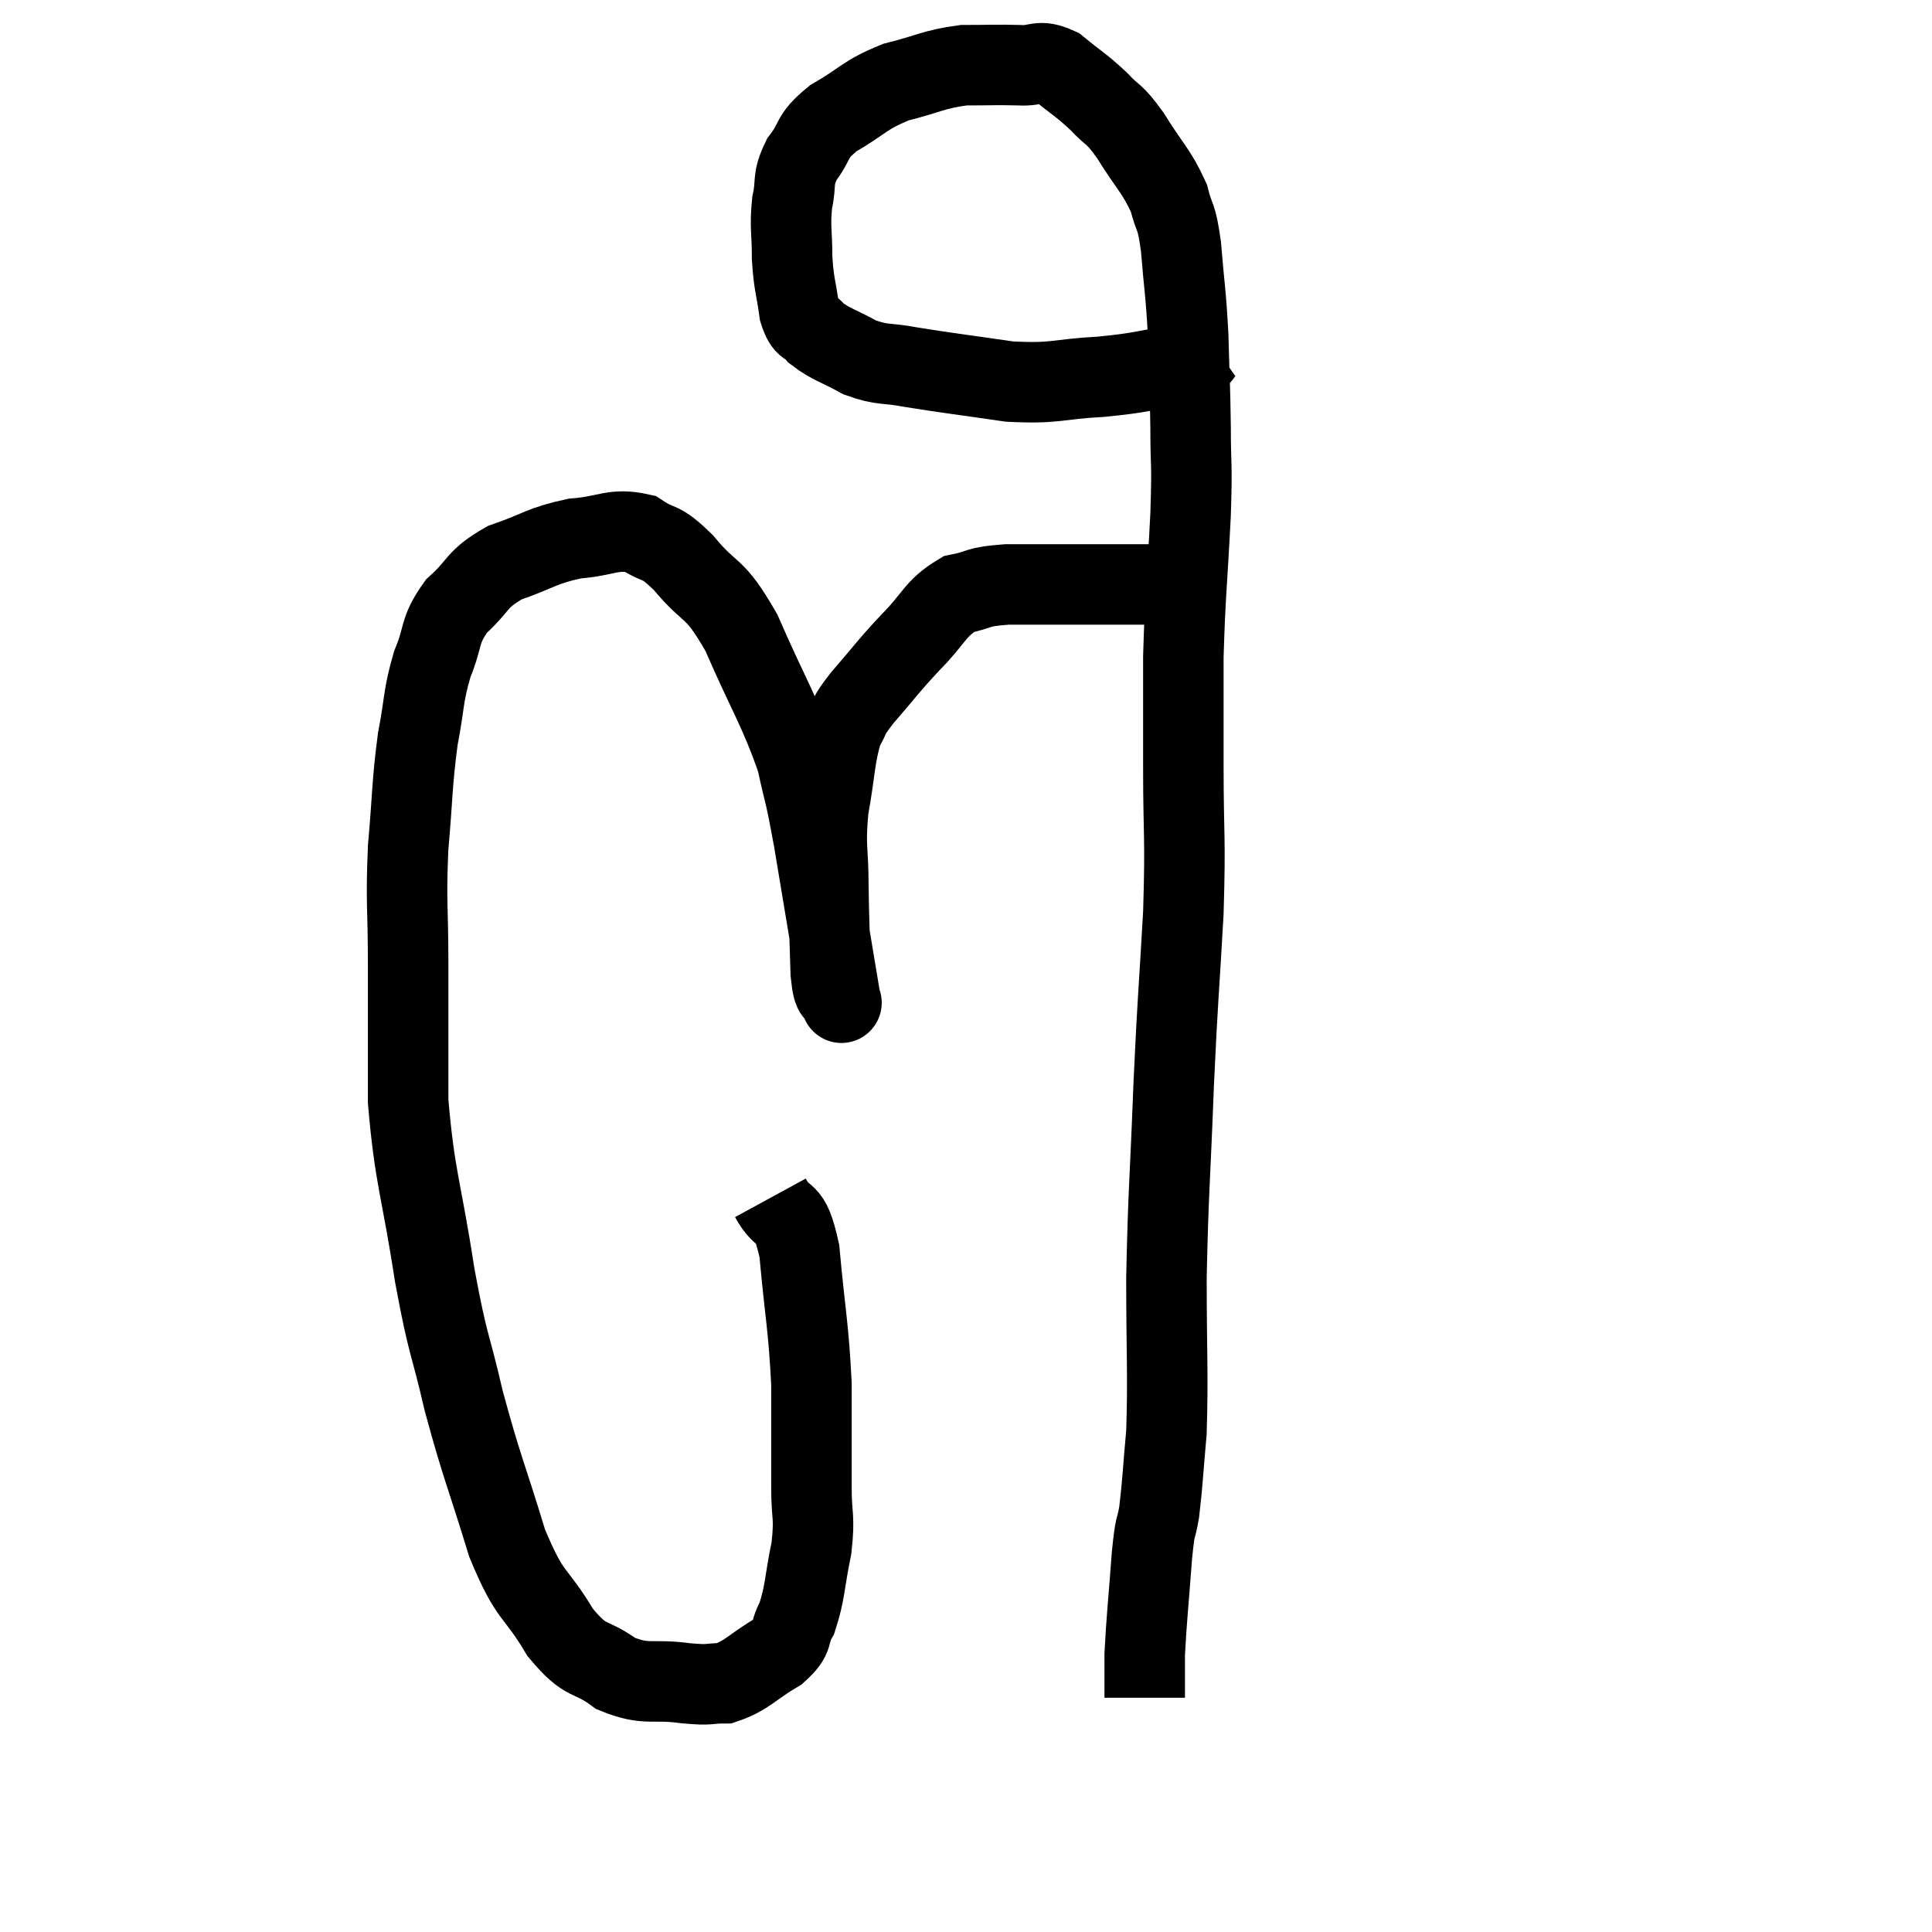 <svg width="48" height="48" viewBox="0 0 48 48" xmlns="http://www.w3.org/2000/svg"><path d="M 19.14 29.76 C 19.5 30.42, 19.605 29.925, 19.86 31.08 C 20.01 32.73, 20.085 32.91, 20.16 34.38 C 20.16 35.67, 20.16 35.94, 20.16 36.96 C 20.16 37.71, 20.25 37.65, 20.16 38.46 C 19.98 39.33, 20.01 39.555, 19.8 40.2 C 19.56 40.62, 19.77 40.635, 19.32 41.04 C 18.66 41.43, 18.57 41.625, 18 41.82 C 17.52 41.82, 17.715 41.88, 17.04 41.82 C 16.17 41.7, 16.08 41.895, 15.3 41.58 C 14.61 41.07, 14.595 41.37, 13.92 40.56 C 13.26 39.45, 13.2 39.78, 12.6 38.34 C 12.06 36.57, 11.97 36.465, 11.52 34.8 C 11.16 33.24, 11.145 33.54, 10.8 31.68 C 10.47 29.52, 10.305 29.295, 10.14 27.36 C 10.14 25.65, 10.14 25.515, 10.14 23.94 C 10.14 22.5, 10.08 22.455, 10.14 21.06 C 10.26 19.71, 10.23 19.5, 10.38 18.36 C 10.56 17.43, 10.5 17.325, 10.74 16.5 C 11.04 15.78, 10.89 15.69, 11.34 15.06 C 11.94 14.52, 11.805 14.4, 12.54 13.98 C 13.41 13.68, 13.44 13.56, 14.28 13.38 C 15.09 13.32, 15.225 13.11, 15.9 13.26 C 16.44 13.62, 16.35 13.365, 16.98 13.98 C 17.7 14.85, 17.715 14.49, 18.42 15.72 C 19.11 17.31, 19.35 17.61, 19.8 18.9 C 20.01 19.89, 19.965 19.485, 20.22 20.88 C 20.52 22.68, 20.655 23.49, 20.82 24.48 C 20.85 24.66, 20.865 24.75, 20.88 24.84 C 20.88 24.84, 20.94 25.005, 20.88 24.84 C 20.76 24.51, 20.715 24.885, 20.64 24.18 C 20.61 23.1, 20.595 23.04, 20.58 22.02 C 20.58 21.06, 20.49 21.075, 20.58 20.1 C 20.76 19.11, 20.73 18.81, 20.94 18.12 C 21.18 17.73, 21 17.88, 21.42 17.34 C 22.02 16.65, 22.02 16.605, 22.62 15.96 C 23.22 15.36, 23.22 15.12, 23.82 14.76 C 24.42 14.64, 24.21 14.58, 25.02 14.52 C 26.04 14.52, 26.28 14.52, 27.06 14.52 C 27.6 14.52, 27.75 14.52, 28.14 14.52 C 28.38 14.52, 28.455 14.52, 28.62 14.52 L 28.8 14.52" fill="none" stroke="black" stroke-width="2"></path><path d="M 30.12 8.52 C 29.73 8.79, 30.03 8.85, 29.34 9.06 C 28.35 9.21, 28.425 9.255, 27.36 9.36 C 26.22 9.42, 26.265 9.54, 25.08 9.48 C 23.85 9.3, 23.55 9.27, 22.62 9.12 C 21.99 9, 21.945 9.09, 21.36 8.88 C 20.82 8.58, 20.655 8.565, 20.28 8.28 C 20.07 8.01, 20.01 8.205, 19.86 7.74 C 19.77 7.08, 19.725 7.095, 19.68 6.42 C 19.68 5.73, 19.62 5.655, 19.68 5.04 C 19.8 4.5, 19.665 4.485, 19.92 3.96 C 20.31 3.45, 20.115 3.42, 20.7 2.94 C 21.48 2.49, 21.45 2.37, 22.26 2.04 C 23.1 1.83, 23.175 1.725, 23.94 1.62 C 24.63 1.62, 24.735 1.605, 25.32 1.62 C 25.8 1.65, 25.785 1.455, 26.28 1.68 C 26.79 2.1, 26.85 2.1, 27.3 2.52 C 27.69 2.94, 27.645 2.76, 28.08 3.36 C 28.56 4.14, 28.725 4.23, 29.04 4.92 C 29.19 5.52, 29.22 5.265, 29.34 6.12 C 29.43 7.23, 29.46 7.215, 29.52 8.34 C 29.55 9.48, 29.565 9.51, 29.58 10.62 C 29.58 11.7, 29.625 11.355, 29.58 12.78 C 29.49 14.55, 29.445 14.76, 29.4 16.32 C 29.4 17.67, 29.4 17.43, 29.4 19.02 C 29.4 20.85, 29.46 20.7, 29.4 22.68 C 29.28 24.81, 29.265 24.675, 29.16 26.94 C 29.07 29.34, 29.025 29.58, 28.98 31.74 C 28.98 33.66, 29.025 34.125, 28.98 35.58 C 28.89 36.57, 28.89 36.795, 28.8 37.56 C 28.71 38.1, 28.71 37.755, 28.62 38.64 C 28.53 39.87, 28.485 40.215, 28.44 41.1 C 28.44 41.64, 28.44 41.91, 28.44 42.18 L 28.44 42.18" fill="none" stroke="black" stroke-width="2"></path></svg>